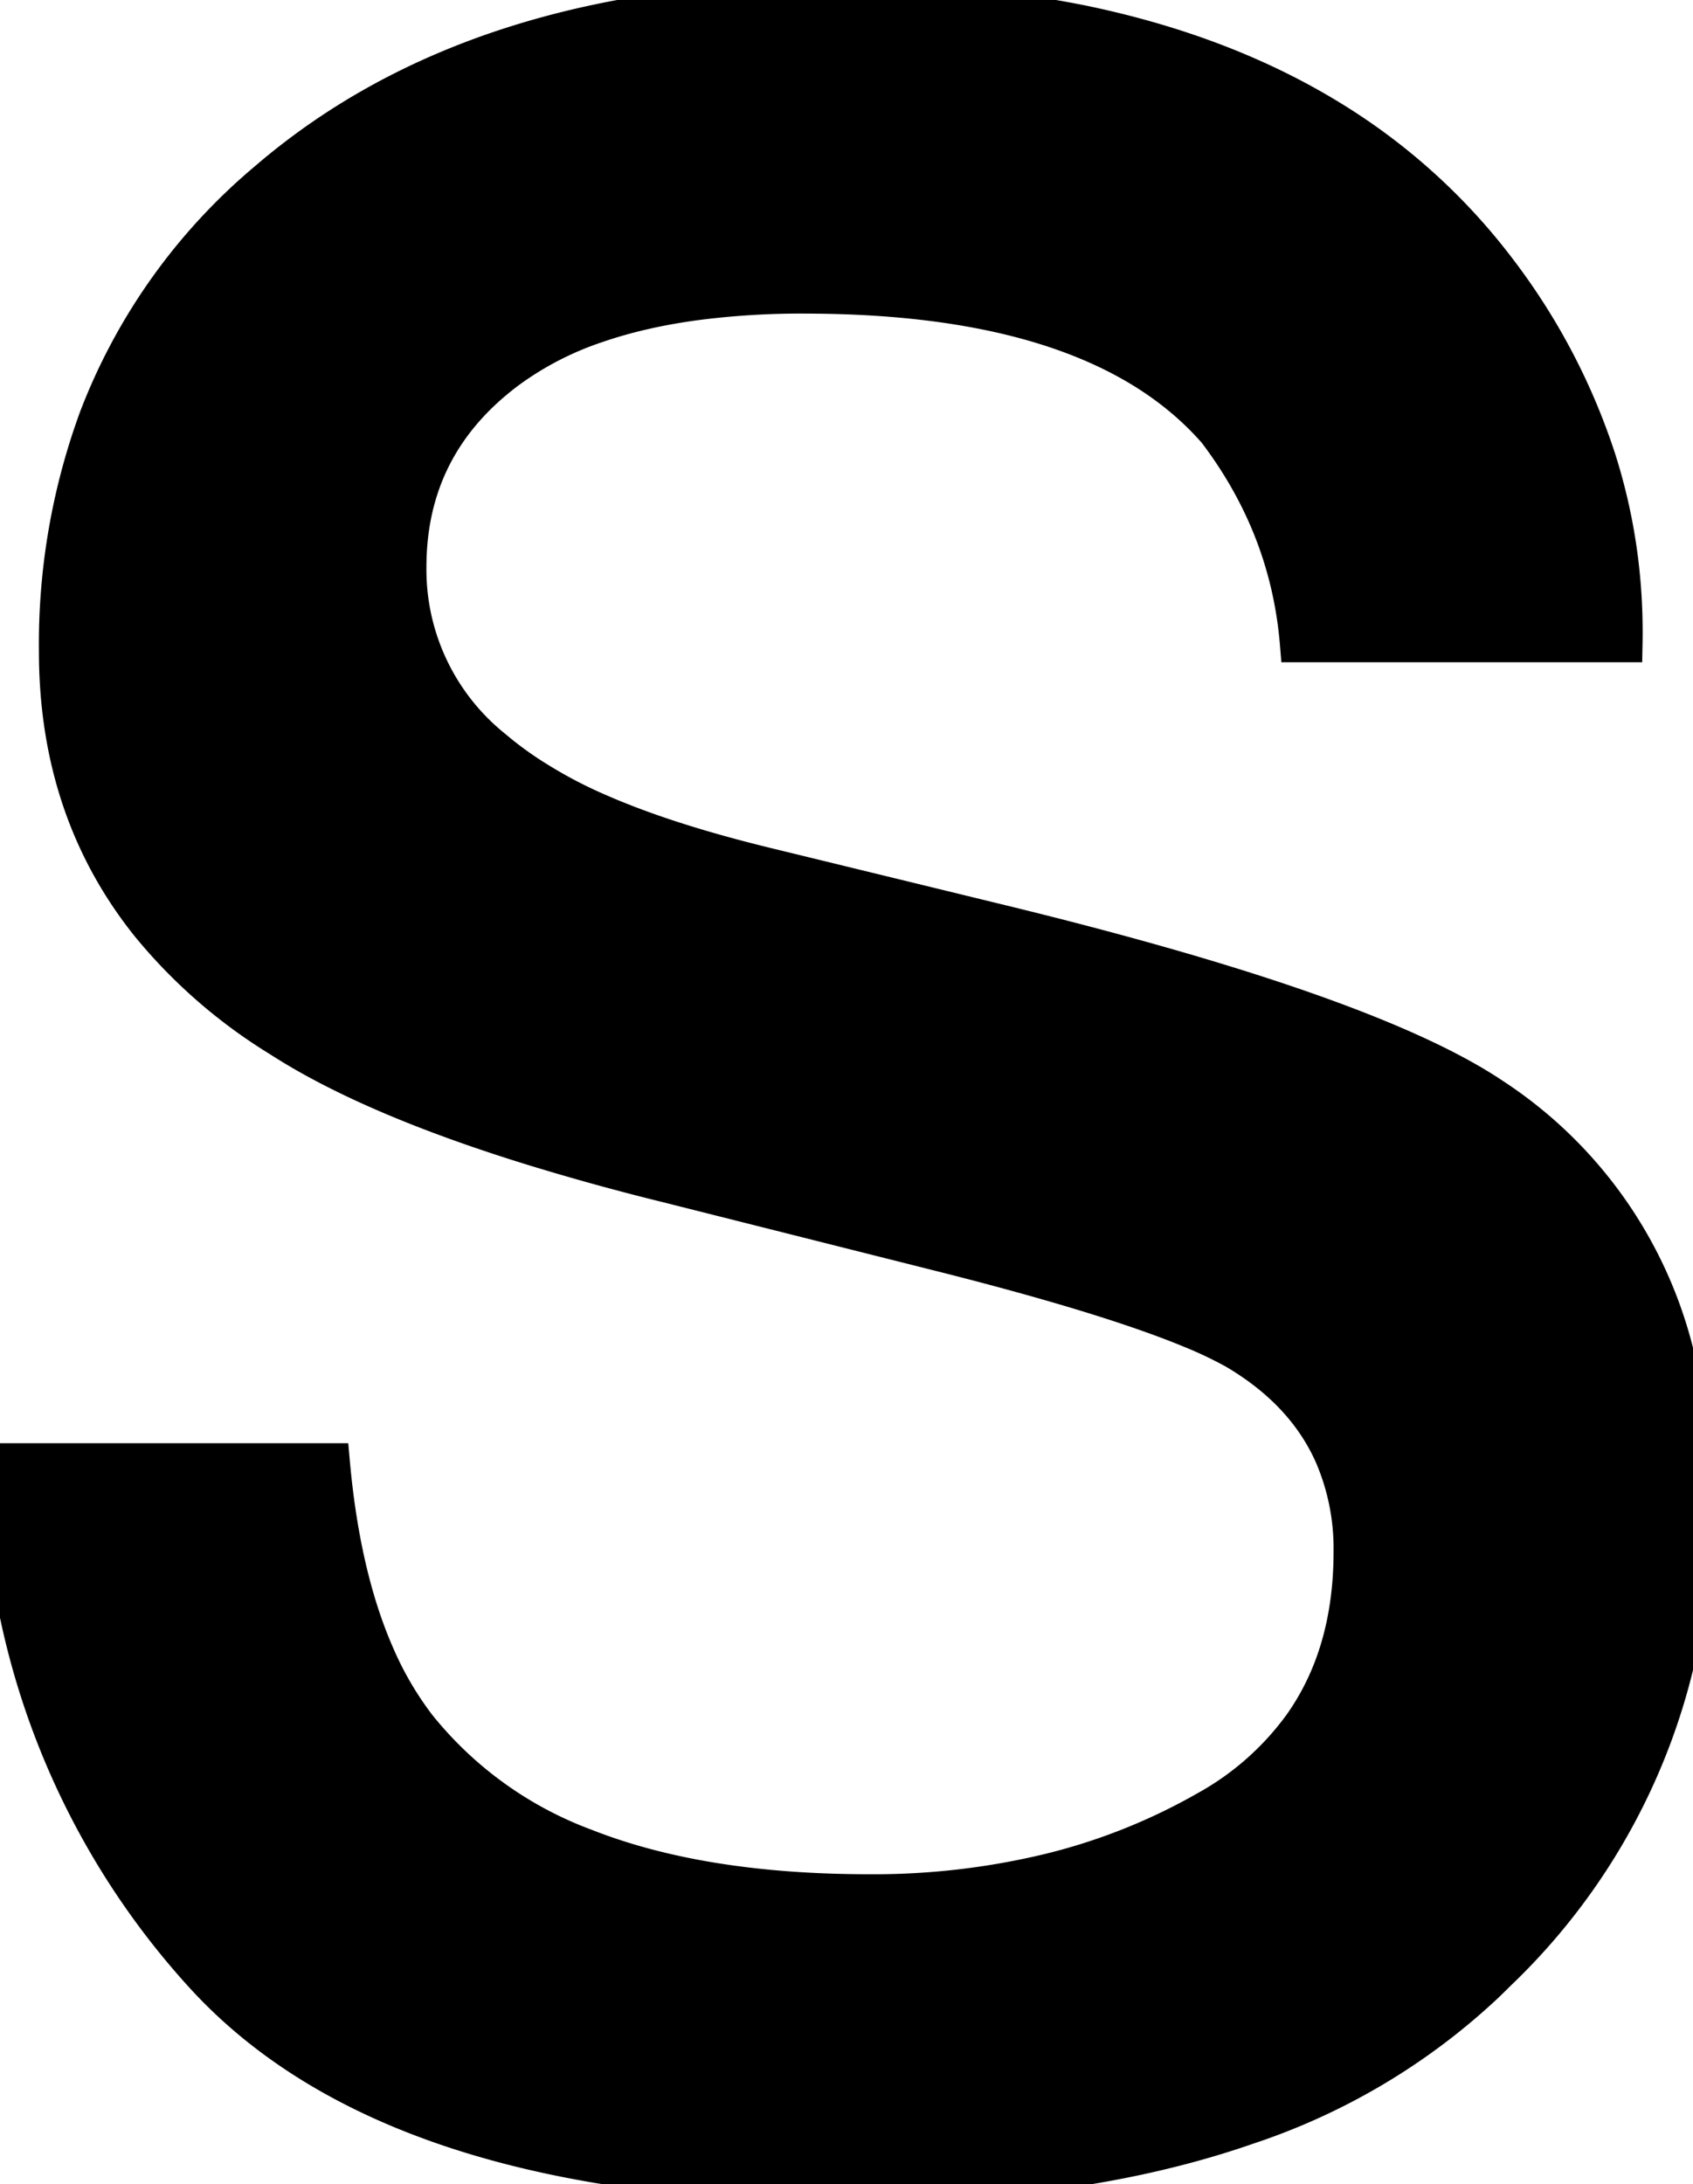 <svg width="43.165" height="55.666" viewBox="0 0 43.165 55.666" xmlns="http://www.w3.org/2000/svg"><g id="svgGroup" stroke-linecap="round" fill-rule="evenodd" font-size="9pt" stroke="#000" stroke-width="0.25mm" fill="#000" style="stroke:#000;stroke-width:0.25mm;fill:#000"><path d="M 0 37.257 L 8.447 37.257 Q 8.708 40.188 9.598 42.207 A 8.598 8.598 0 0 0 10.645 43.995 A 9.873 9.873 0 0 0 14.918 47.079 Q 17.874 48.243 22.168 48.243 A 19.08 19.08 0 0 0 26.758 47.712 A 15.505 15.505 0 0 0 30.762 46.119 A 7.448 7.448 0 0 0 33.19 43.975 Q 34.473 42.164 34.473 39.552 A 6.006 6.006 0 0 0 33.981 37.08 Q 33.263 35.468 31.494 34.425 A 10.535 10.535 0 0 0 30.354 33.884 Q 28.435 33.092 24.777 32.14 A 108.491 108.491 0 0 0 23.975 31.935 L 16.992 30.177 A 62.802 62.802 0 0 1 13.507 29.212 Q 10.17 28.176 8.038 27.006 A 14.743 14.743 0 0 1 7.129 26.466 A 13.235 13.235 0 0 1 3.796 23.56 Q 1.483 20.667 1.465 16.666 A 13.955 13.955 0 0 1 1.465 16.603 A 16.696 16.696 0 0 1 2.488 10.65 A 14.833 14.833 0 0 1 6.812 4.591 Q 12.158 0.001 21.191 0.001 A 31.629 31.629 0 0 1 27.549 0.596 Q 31.208 1.348 33.963 3.049 A 15.479 15.479 0 0 1 38.232 6.935 A 16.228 16.228 0 0 1 40.734 11.722 Q 41.453 13.987 41.406 16.407 L 33.105 16.407 Q 32.861 13.429 31.006 10.987 Q 28.031 7.581 20.768 7.522 A 31.696 31.696 0 0 0 20.508 7.52 A 20.929 20.929 0 0 0 17.764 7.688 Q 16.359 7.875 15.216 8.268 A 8.249 8.249 0 0 0 12.964 9.425 Q 10.4 11.329 10.4 14.454 A 5.837 5.837 0 0 0 12.582 19.07 A 9.12 9.12 0 0 0 13.77 19.923 A 11.593 11.593 0 0 0 15.251 20.692 Q 16.744 21.348 18.866 21.903 A 39.998 39.998 0 0 0 19.531 22.071 L 25.342 23.487 Q 34.569 25.723 37.866 27.819 A 9.455 9.455 0 0 1 38.037 27.931 A 10.989 10.989 0 0 1 42.936 35.649 A 17.301 17.301 0 0 1 43.164 38.526 A 16.067 16.067 0 0 1 38.192 50.268 A 21.032 21.032 0 0 1 37.866 50.587 A 16.432 16.432 0 0 1 31.805 54.189 Q 27.572 55.665 21.729 55.665 Q 10.059 55.665 5.2 50.367 A 19.655 19.655 0 0 1 0.129 38.936 A 25.242 25.242 0 0 1 0 37.257 Z" vector-effect="non-scaling-stroke"/></g></svg>